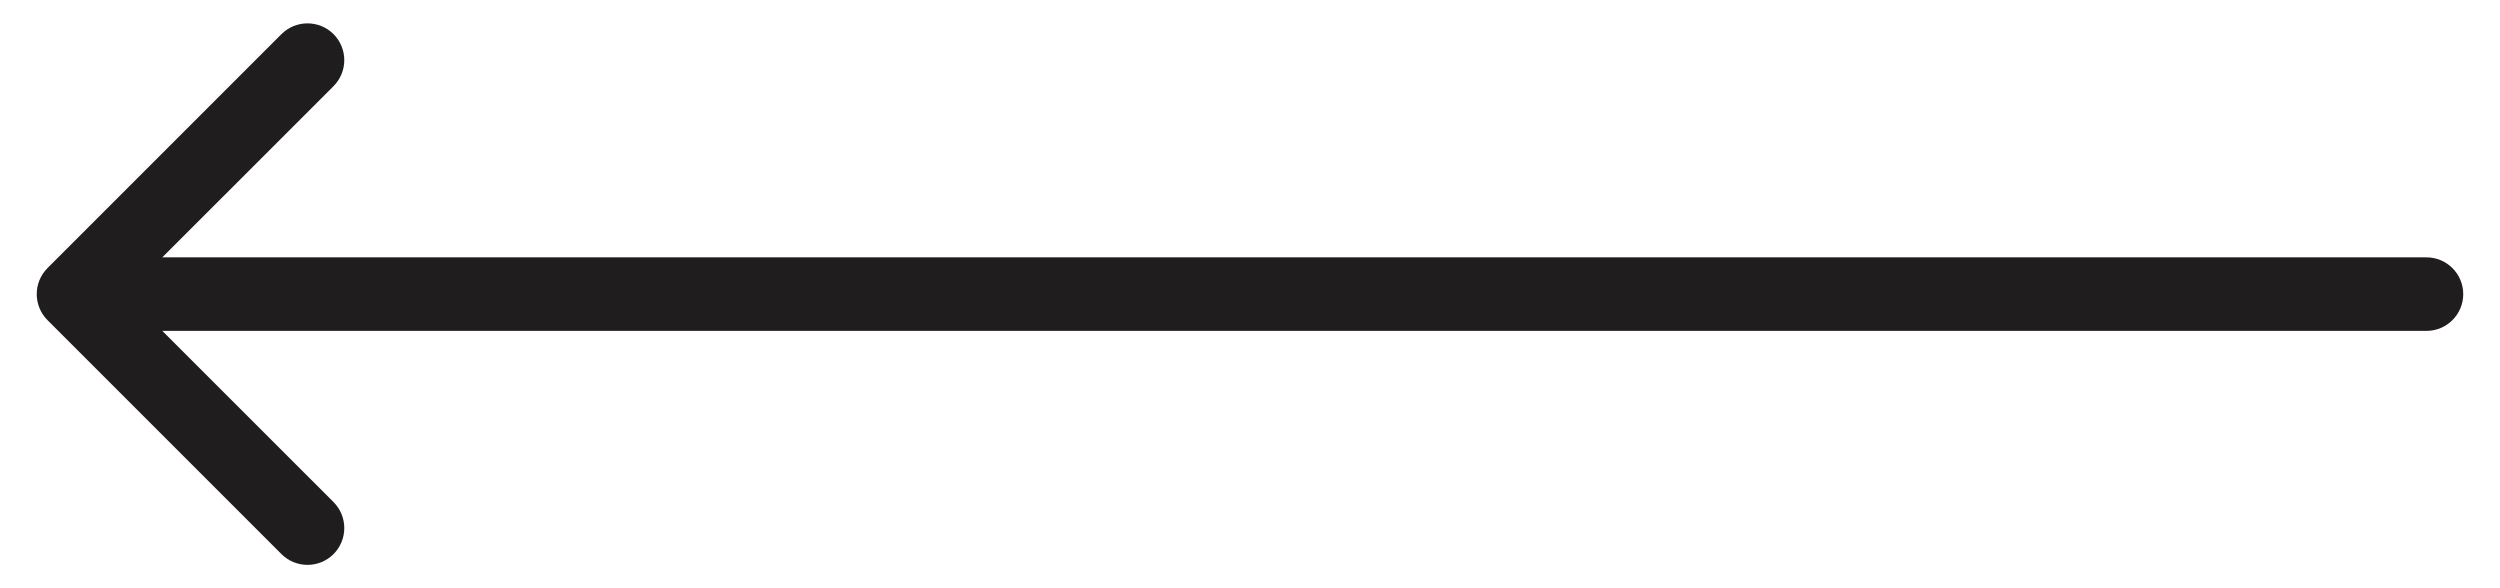<svg width="34" height="8" viewBox="0 0 34 8" fill="none" xmlns="http://www.w3.org/2000/svg">
<path d="M33 4.5C33.276 4.5 33.5 4.276 33.5 4C33.5 3.724 33.276 3.5 33 3.5L33 4.5ZM0.646 3.646C0.451 3.842 0.451 4.158 0.646 4.354L3.828 7.536C4.024 7.731 4.34 7.731 4.536 7.536C4.731 7.34 4.731 7.024 4.536 6.828L1.707 4L4.536 1.172C4.731 0.976 4.731 0.66 4.536 0.464C4.34 0.269 4.024 0.269 3.828 0.464L0.646 3.646ZM33 3.5L1 3.5L1 4.5L33 4.5L33 3.5Z" fill="#1F1D1D"/>
</svg>
